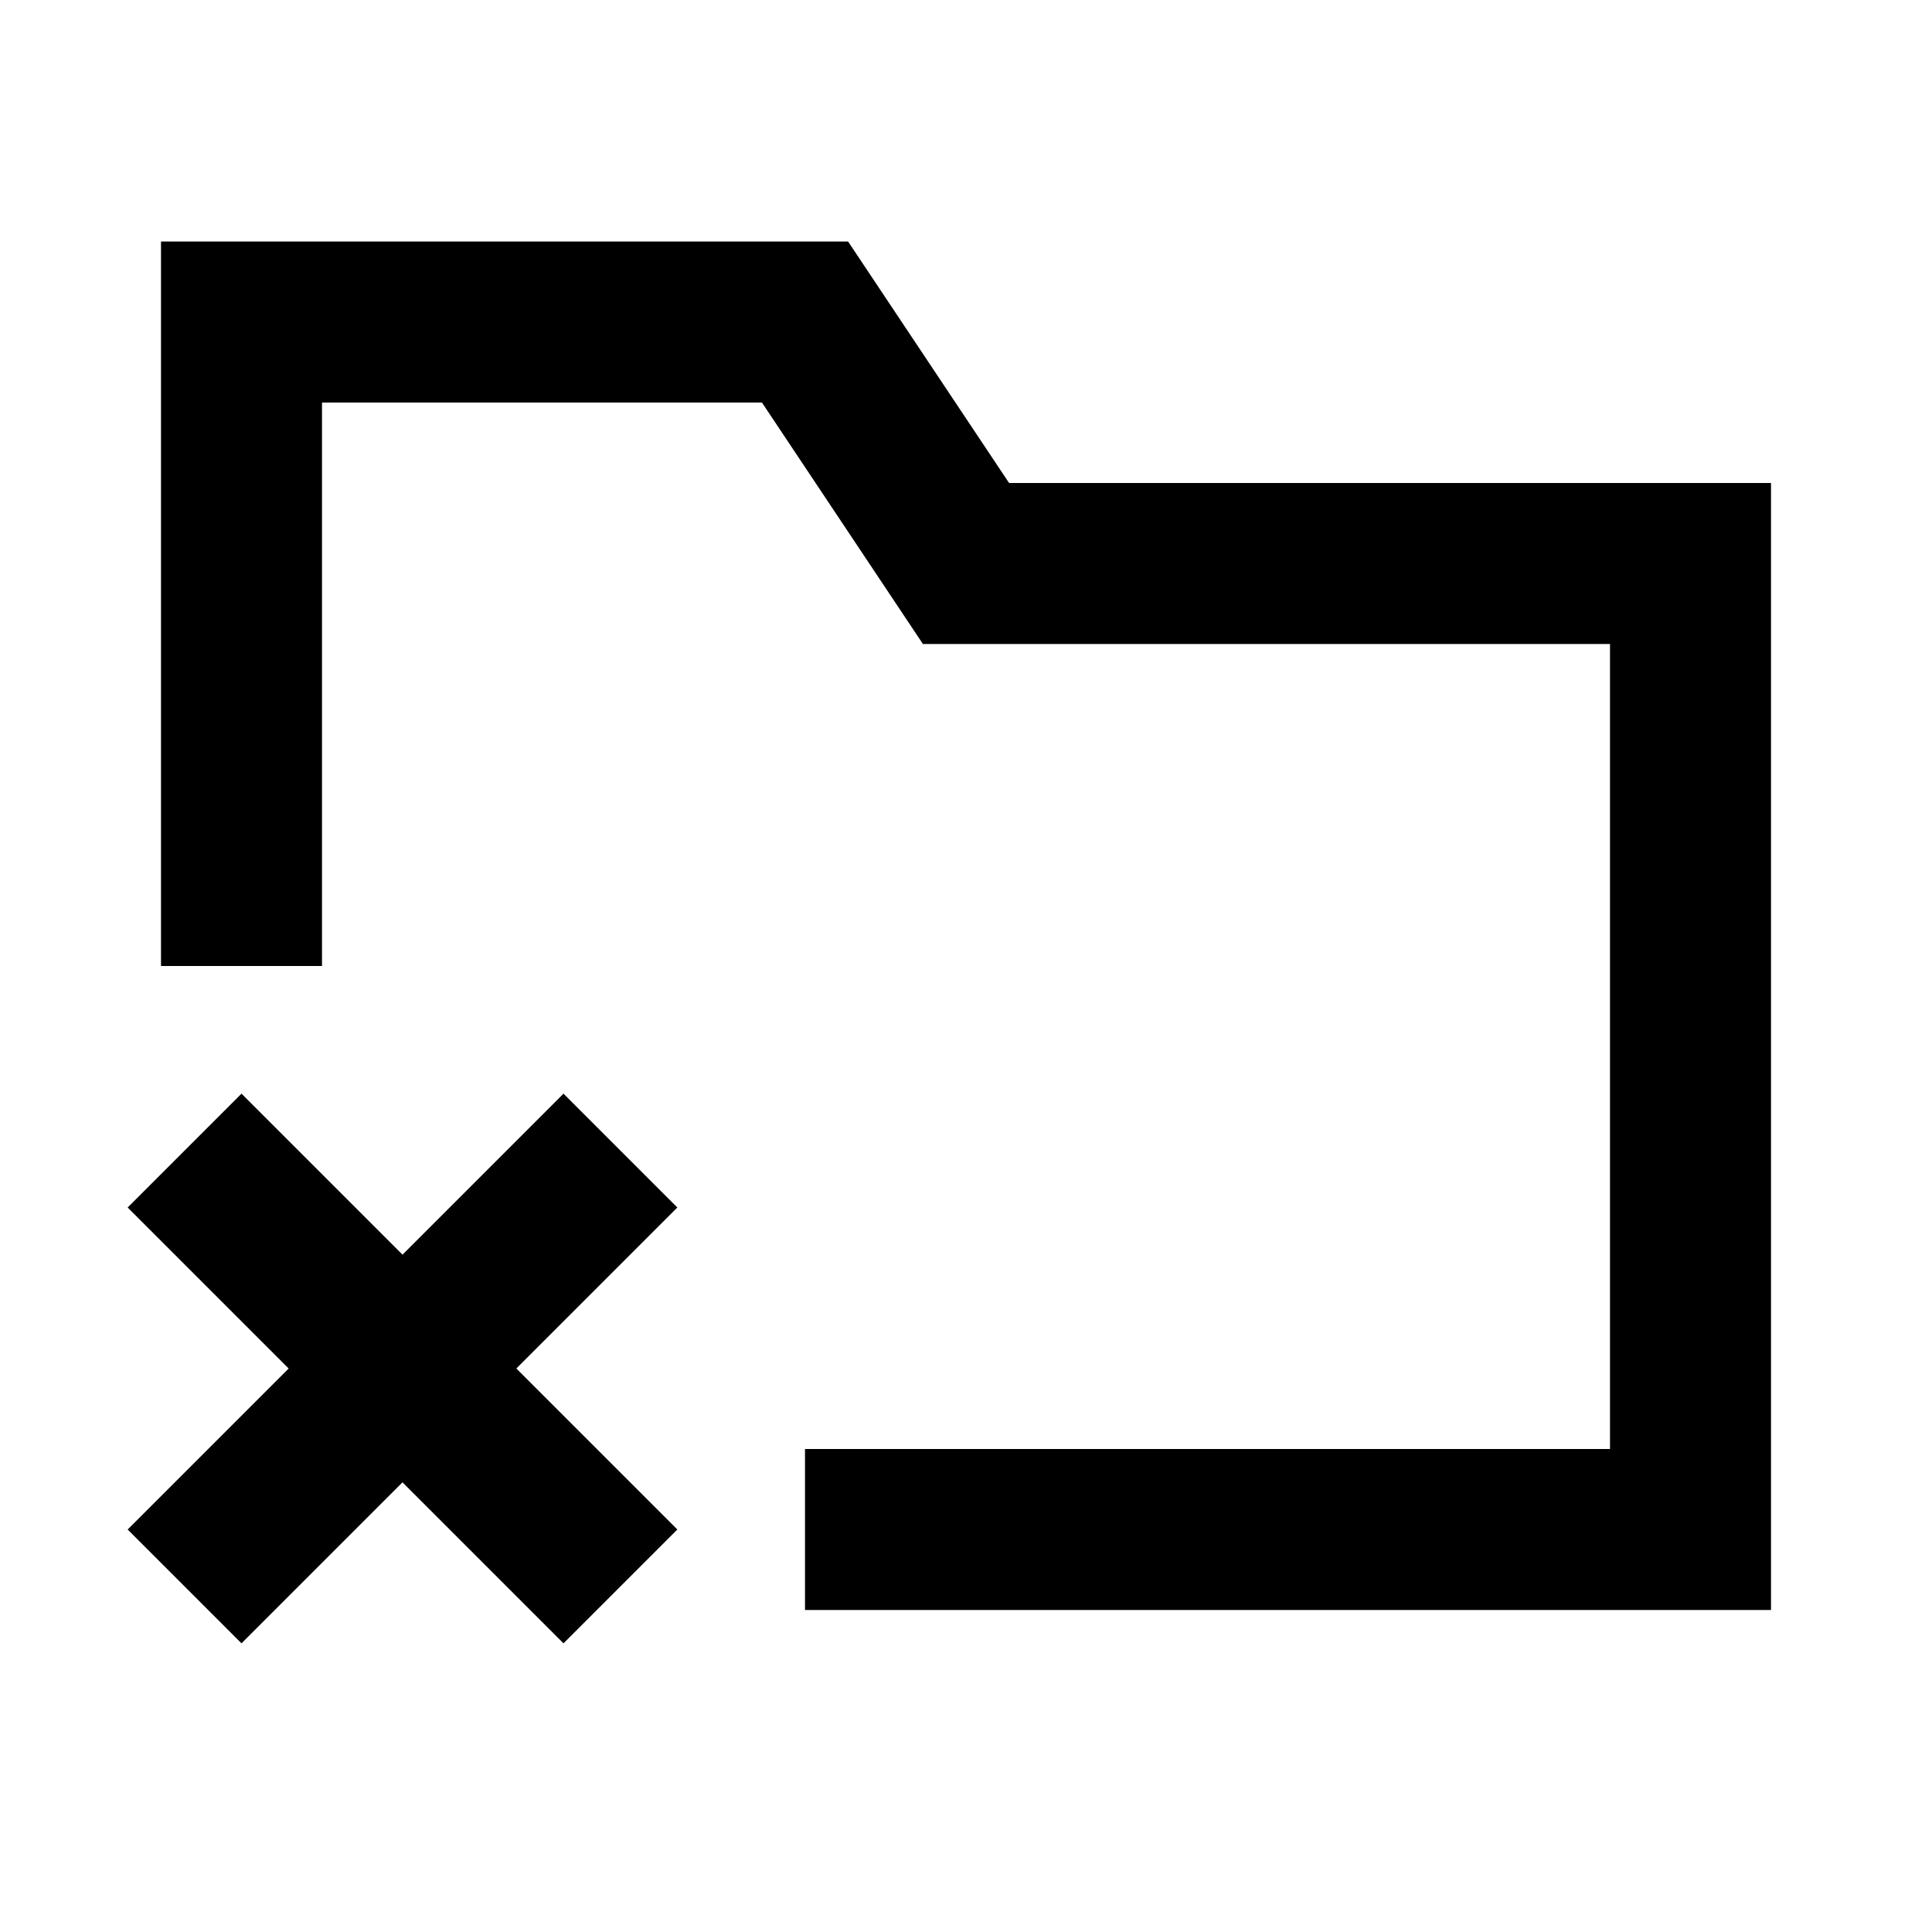 <svg width="24" height="24" viewBox="0 0 24 24" fill="none" xmlns="http://www.w3.org/2000/svg">
<path d="M3 11V4H10L12 7H21V19H11M7 15L5 17M5 17L3 19M5 17L3 15M5 17L7 19" stroke="black" stroke-width="2" stroke-linecap="square"/>
</svg>
